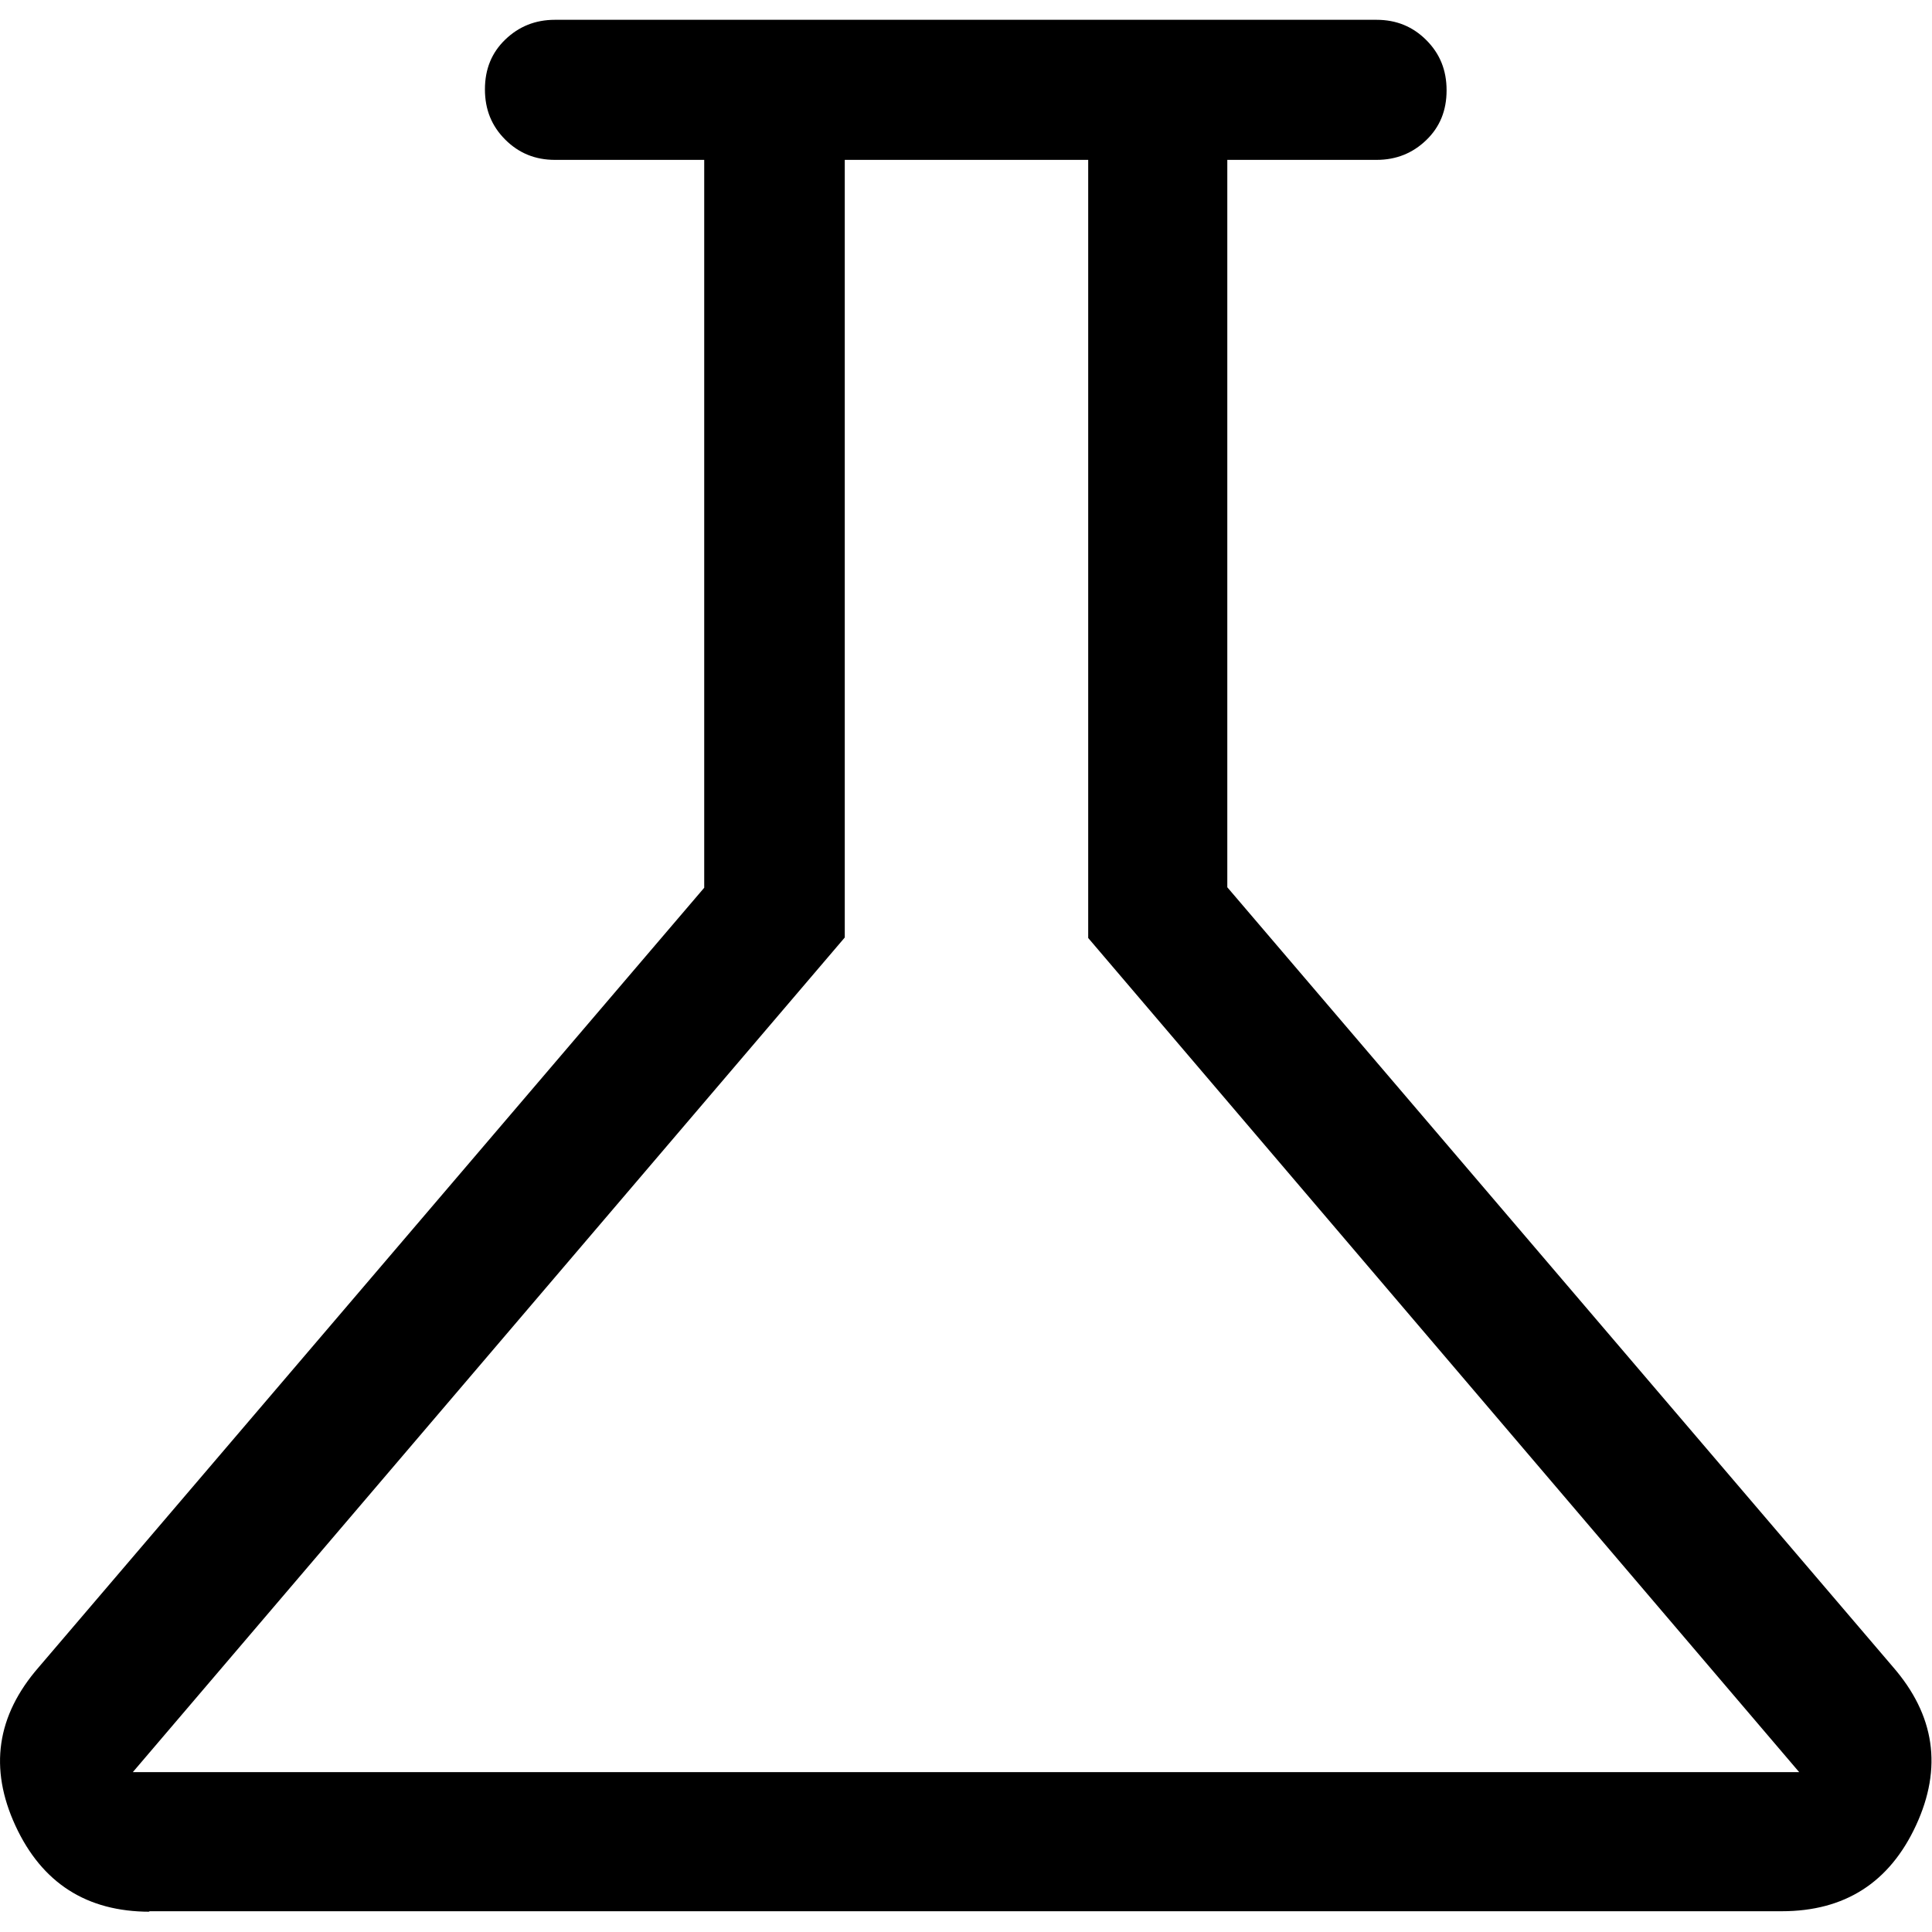 <?xml version="1.0" encoding="UTF-8"?>
<svg id="Capa_1" data-name="Capa 1" xmlns="http://www.w3.org/2000/svg" viewBox="0 0 40 40">
  <defs>
    <style>
      .cls-1 {
        fill: none;
      }
    </style>
  </defs>
  <rect class="cls-1" width="40" height="40"/>
  <path d="m3.1,39.58c-1.3,0-2.23-.59-2.78-1.78-.55-1.19-.39-2.28.48-3.28l13.78-16.14V3.31h-3.09c-.41,0-.75-.14-1.03-.42-.28-.28-.42-.62-.42-1.04s.14-.76.42-1.03c.28-.27.62-.41,1.03-.41h17.01c.41,0,.75.14,1.03.42.28.28.42.62.42,1.04s-.14.76-.42,1.03c-.28.27-.62.41-1.03.41h-3.09v15.06l13.78,16.14c.87,1,1.03,2.09.48,3.28-.55,1.19-1.48,1.78-2.78,1.78,0,0-33.81,0-33.81,0Zm-.34-2.89h34.49l-14.72-17.27V3.31h-5.04v16.1S2.75,36.69,2.75,36.69Z"/>
</svg>